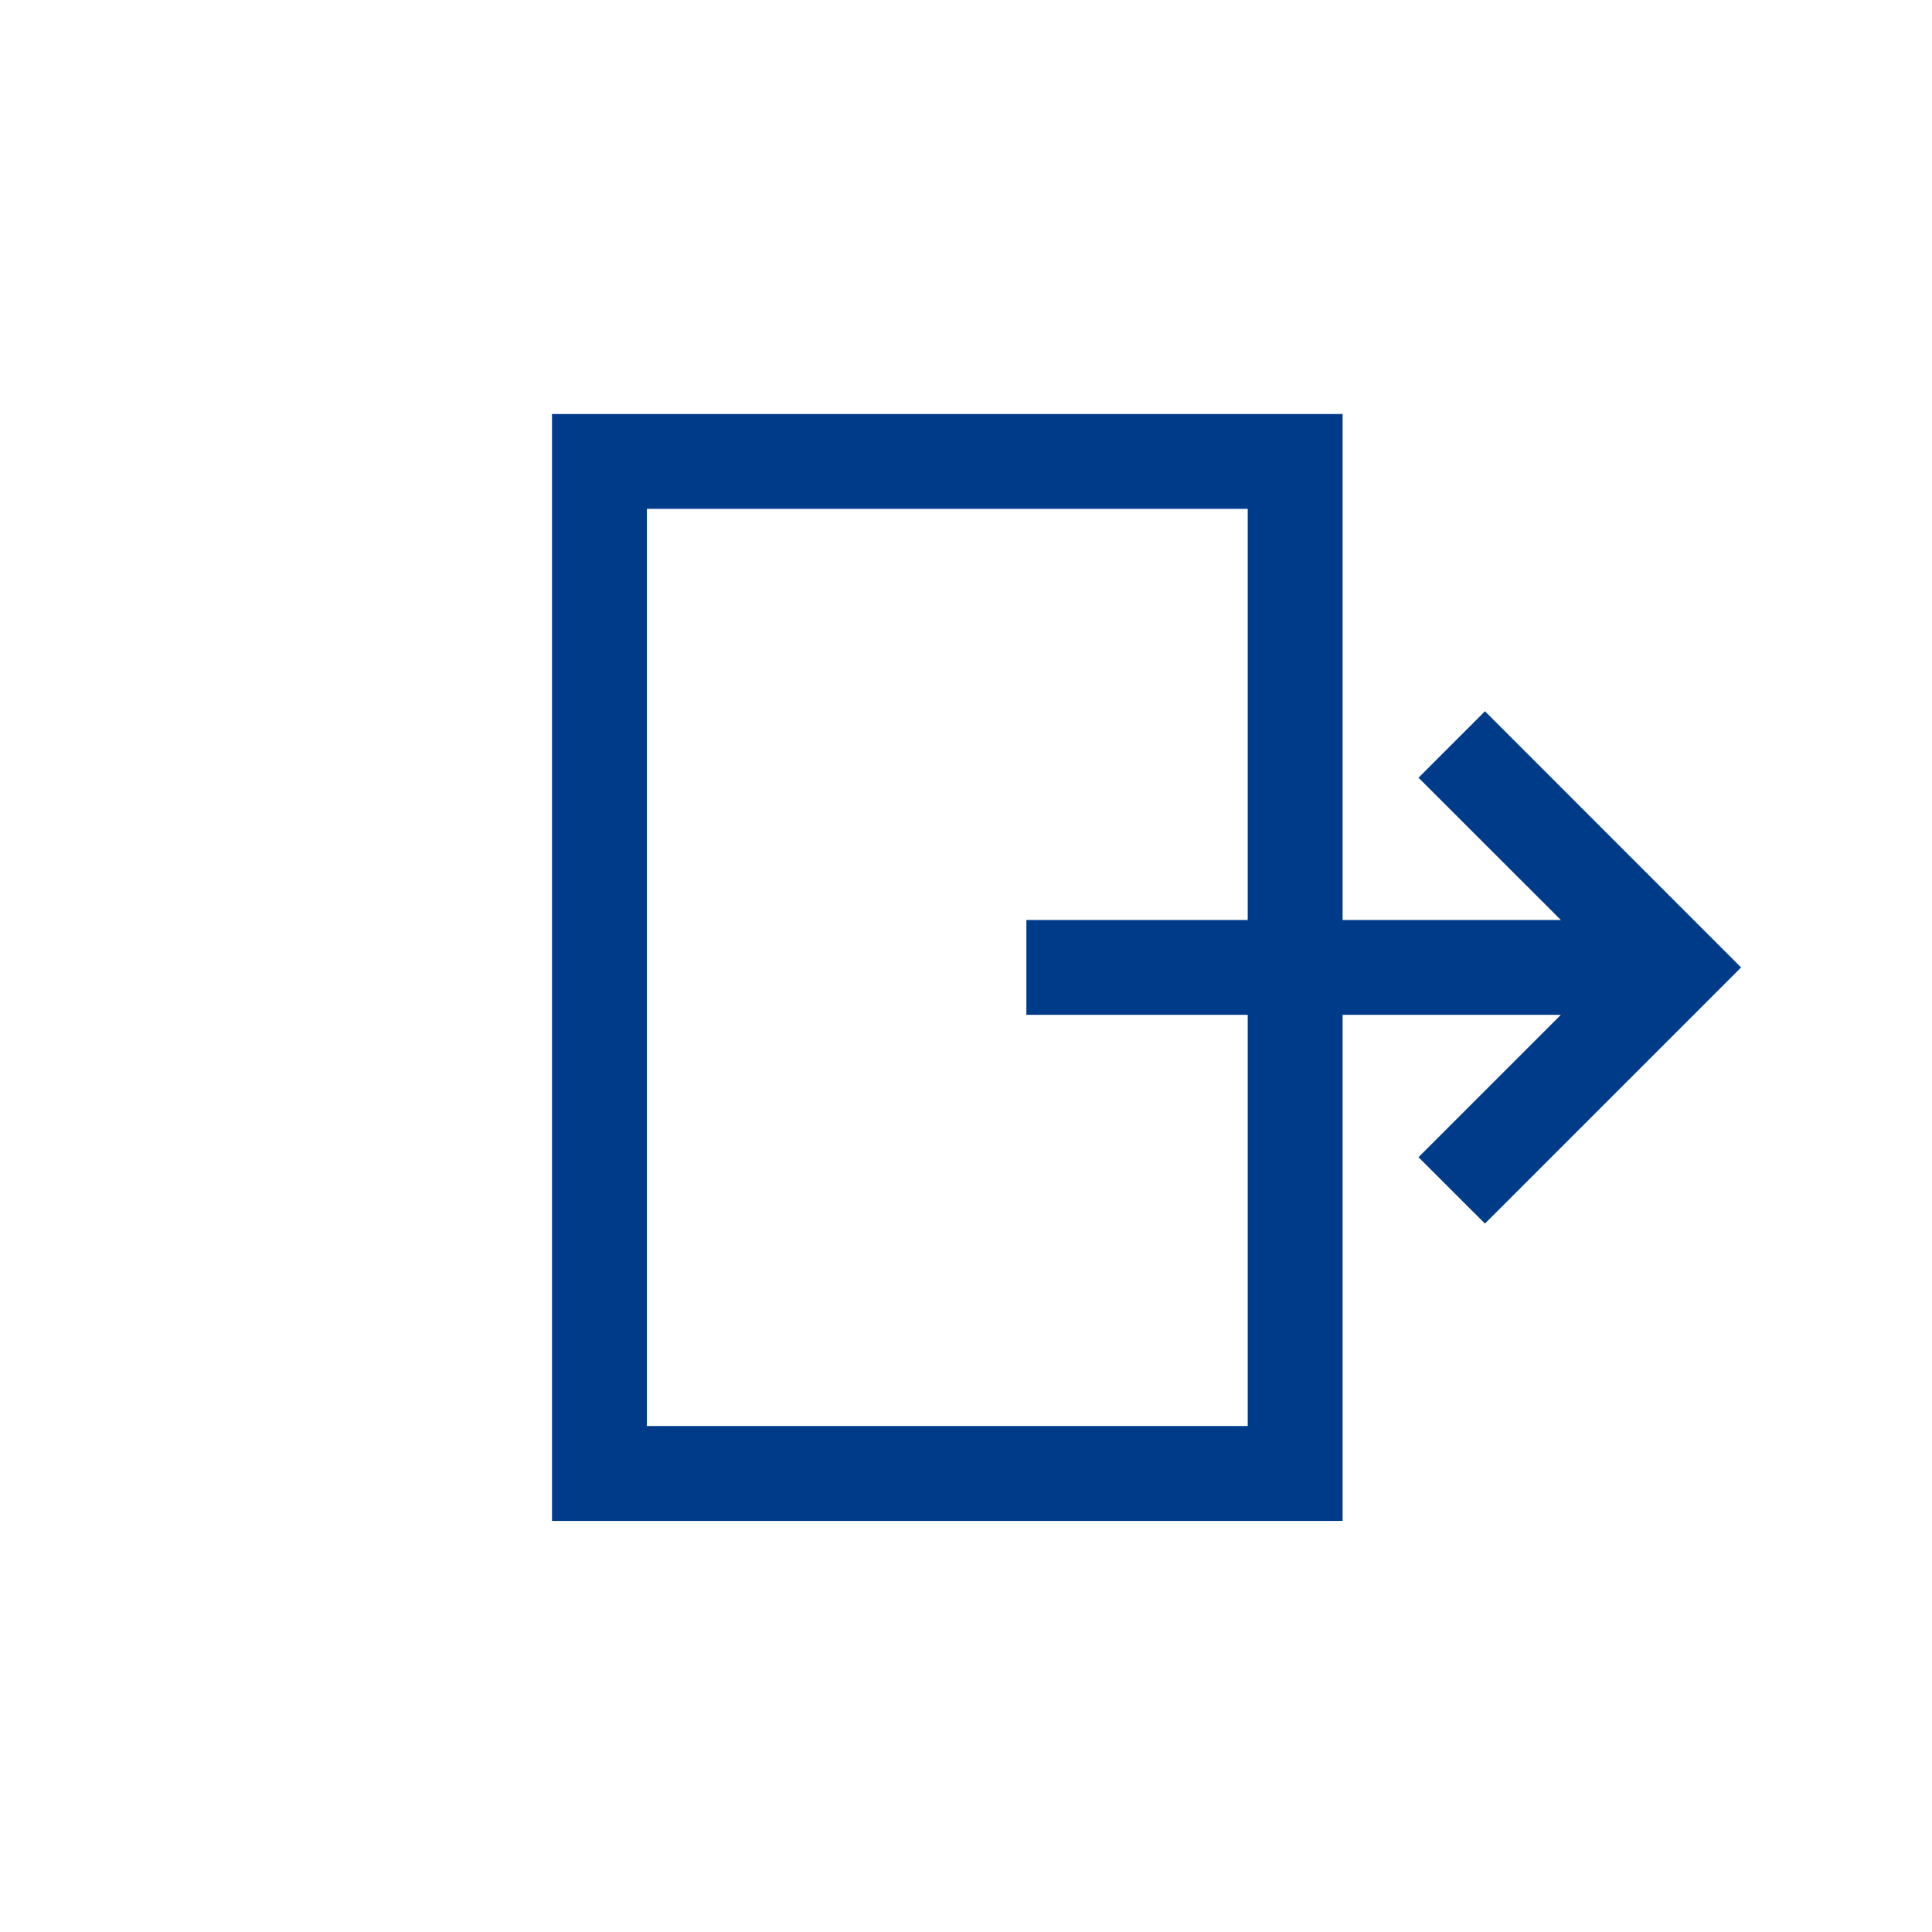 <svg width="28" height="28" viewBox="0 0 28 28" fill="none" xmlns="http://www.w3.org/2000/svg">
<path d="M21.521 10.308L20.558 11.271L22.621 13.333H19.458V6H8V22.042H19.458V14.708H22.621L20.558 16.771L21.521 17.733L25.233 14.021L21.521 10.308ZM18.083 20.667H9.375V7.375H18.083V13.333H14.875V14.708H18.083V20.667Z" fill="#003B89"/>
</svg>
